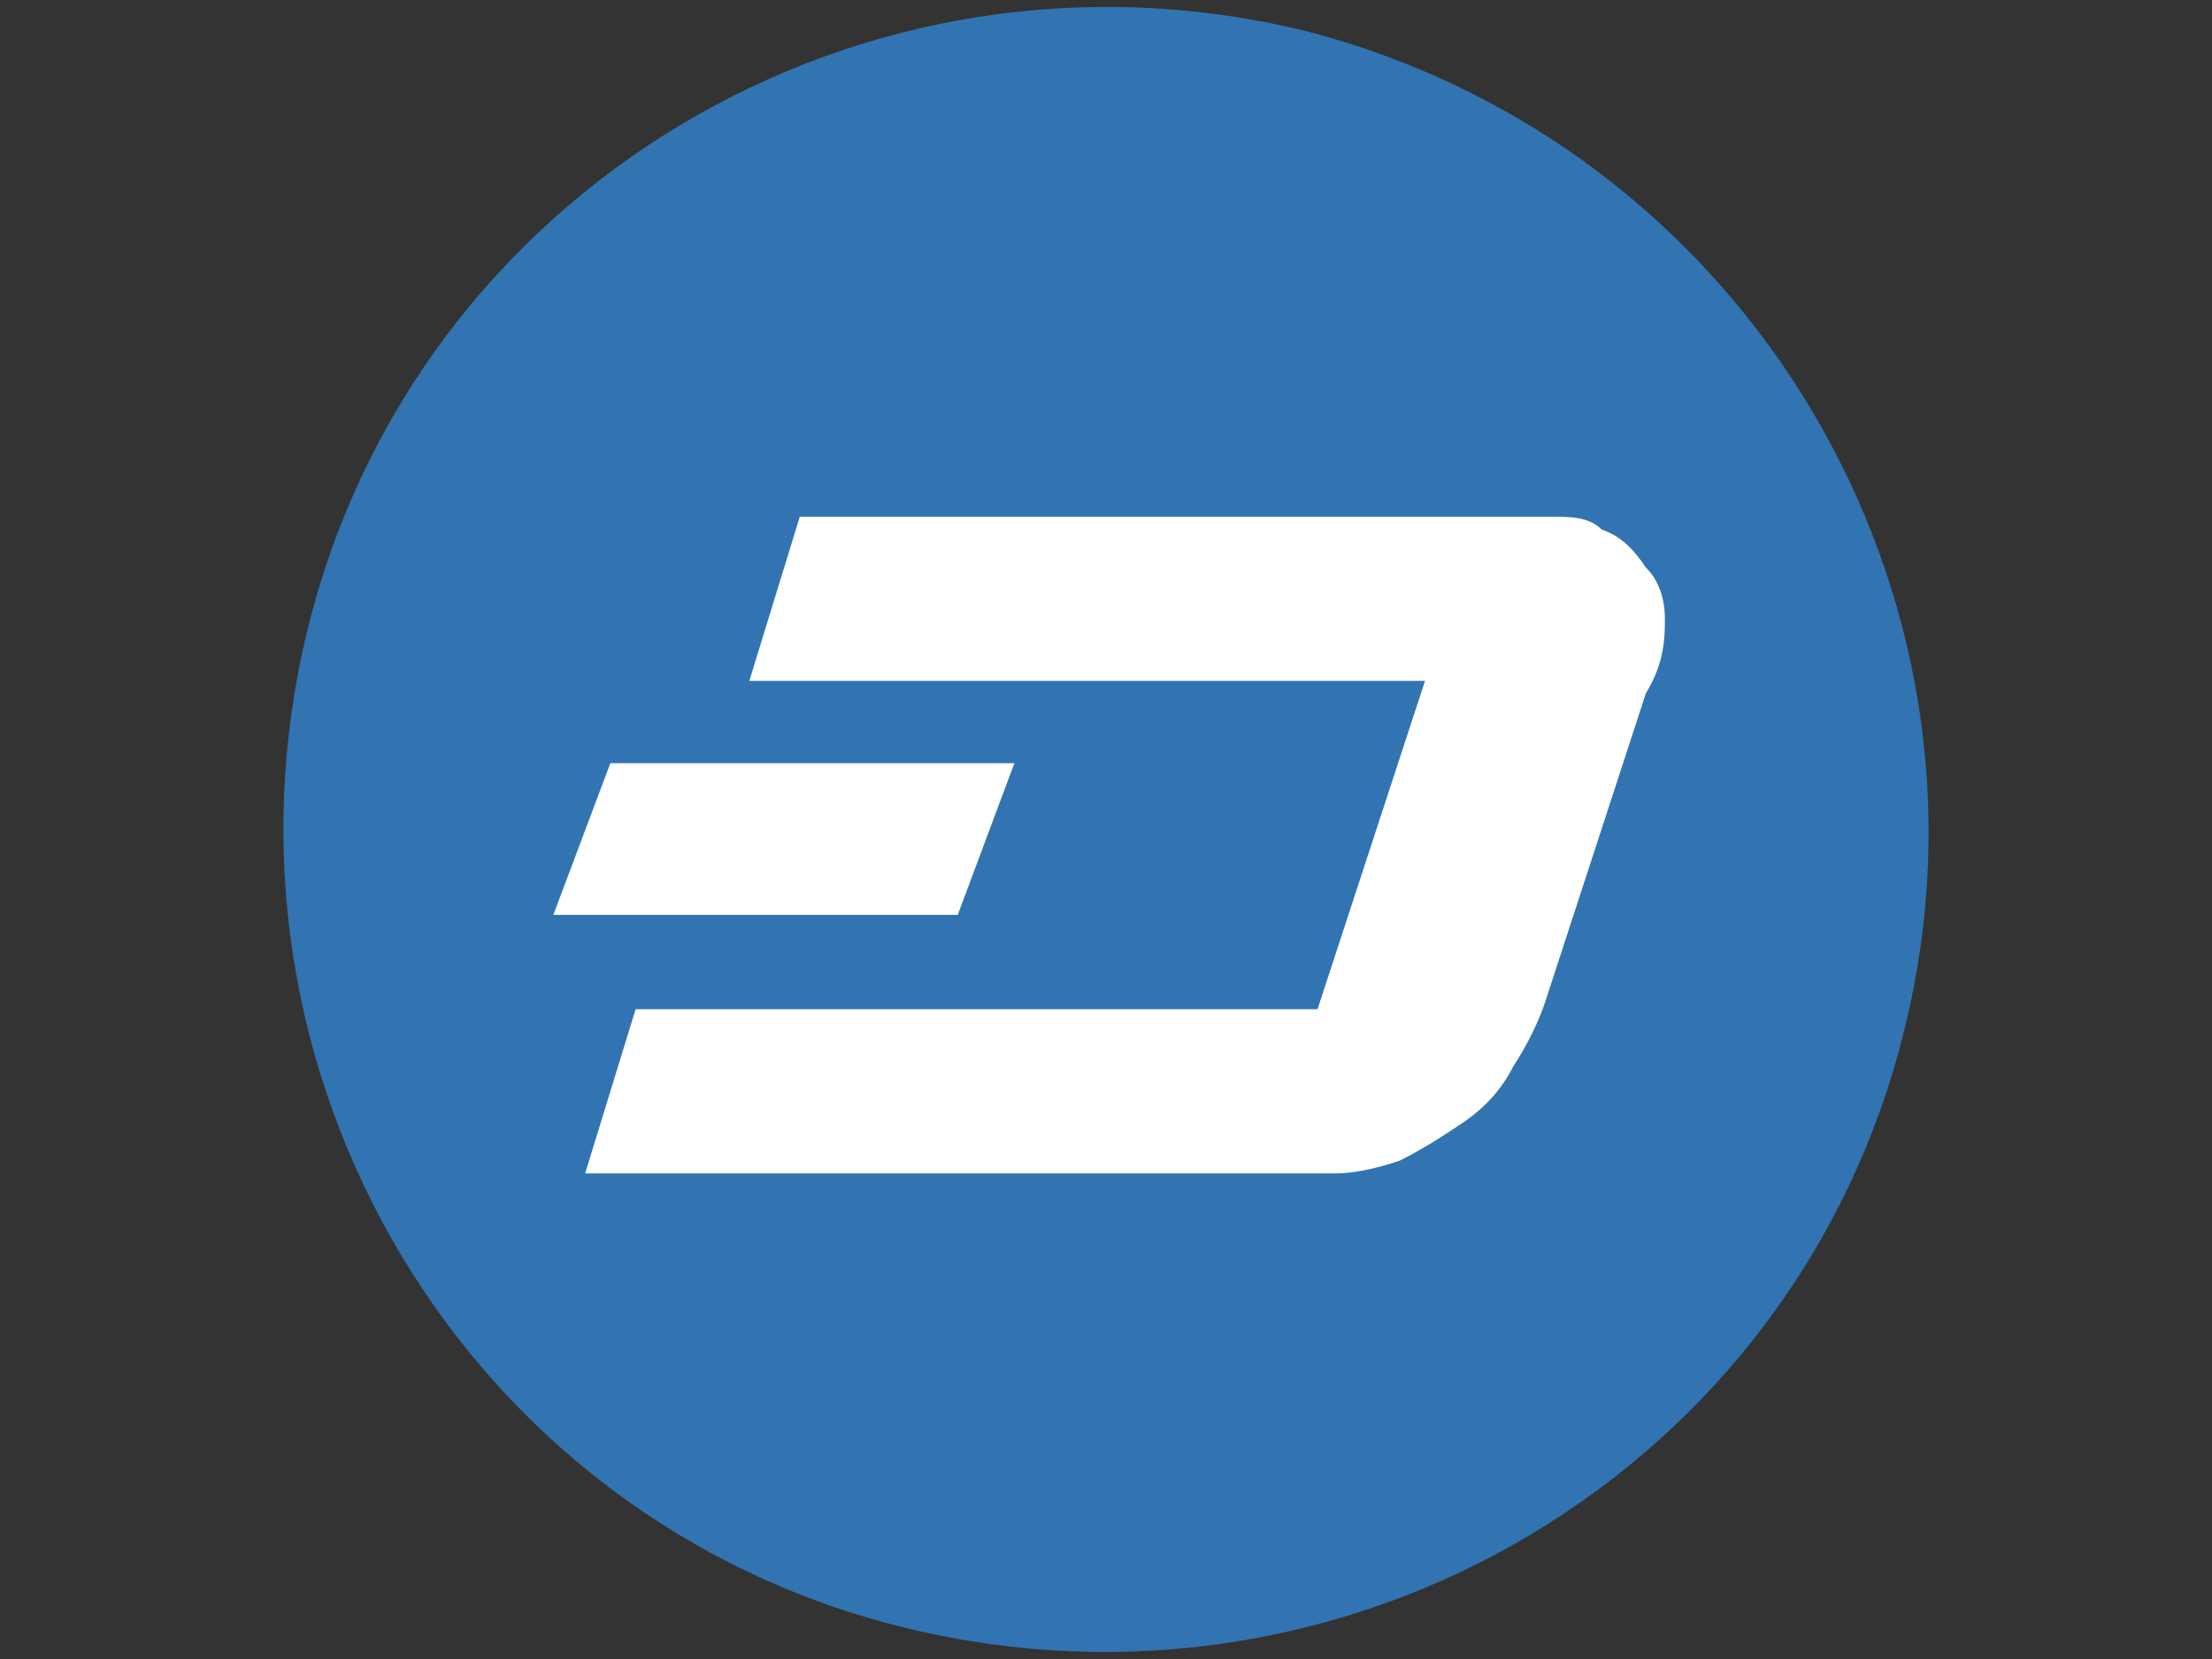<?xml version="1.0" encoding="utf-8"?>
<!-- Generator: Adobe Illustrator 19.1.1, SVG Export Plug-In . SVG Version: 6.00 Build 0)  -->
<svg version="1.1"
	 id="svg548" xmlns:dc="http://purl.org/dc/elements/1.1/" xmlns:cc="http://creativecommons.org/ns#" xmlns:rdf="http://www.w3.org/1999/02/22-rdf-syntax-ns#"
	 xmlns="http://www.w3.org/2000/svg" xmlns:xlink="http://www.w3.org/1999/xlink" x="0px" y="0px" viewBox="-159 41 640 480"
	 style="enable-background:new -159 41 640 480;" xml:space="preserve">
<rect x="-159" y="41" width="640" height="480" fill="#333333" stroke="none"/>
<style type="text/css">
	.st0{fill:#3174B1;}
	.st1{fill:#FFFFFF;}
</style>
<g id="Dash_Circle">
	<g>
		<g>
			<path id="Circle_12_" class="st0" d="M392.1,338.5c-31.1,127.9-160.8,204.6-288.7,173.6S-101.2,351.3-70.1,223.5
				S90.7,18.8,218.5,49.9C346.4,82.8,423.2,212.5,392.1,338.5z"/>
			<path id="D_12_" class="st1" d="M322.7,219.8c0-5.5-1.8-11-5.5-14.6c-3.7-5.5-7.3-9.1-12.8-11c-3.7-3.7-9.1-3.7-14.6-3.7H72.4
				l-14.6,47.5h195.5l-31.1,95h-14.6H94.3H24.9l-14.6,47.5h217.4c5.5,0,12.8-1.8,18.3-3.7c7.3-3.7,12.8-7.3,18.3-11
				c5.5-3.7,11-9.1,14.6-16.4c3.7-5.5,7.3-12.8,9.1-18.3l29.2-89.5C322.7,232.6,322.7,225.3,322.7,219.8z"/>
			<polygon id="_x2D__12_" class="st1" points="134.5,261.8 17.6,261.8 1.1,305.7 118.1,305.7 			"/>
		</g>
	</g>
</g>
</svg>
